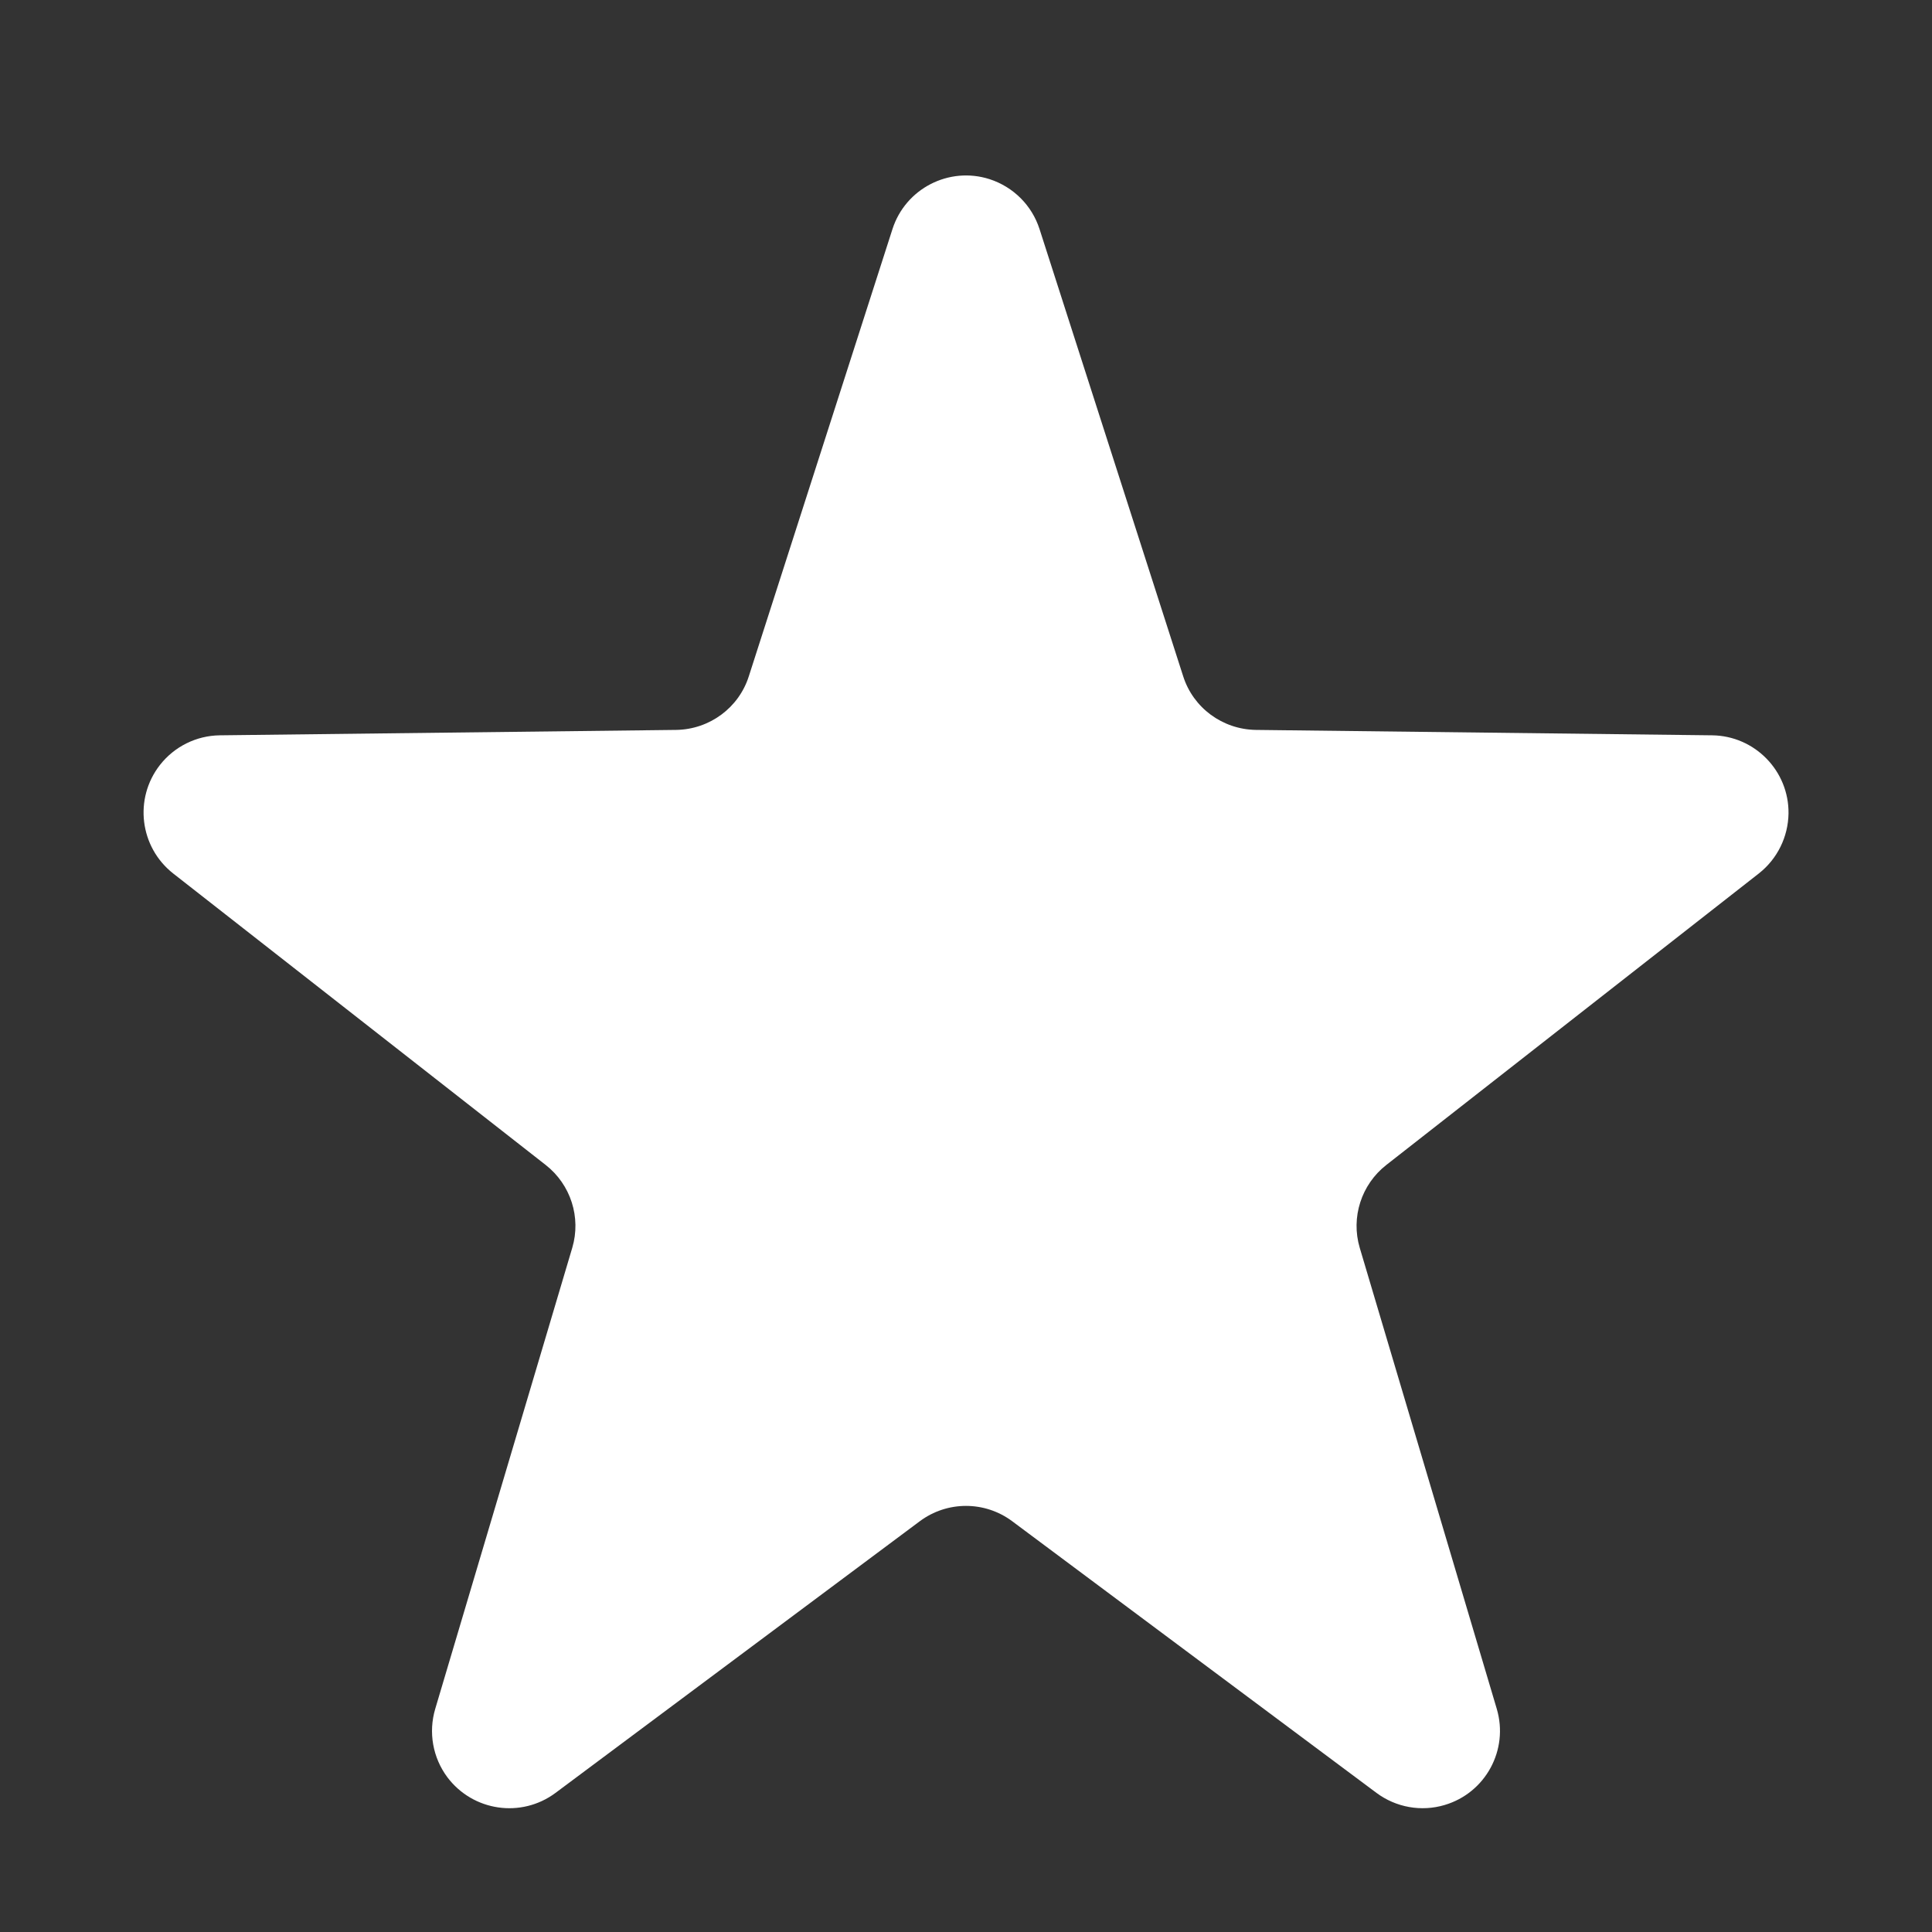 <?xml version="1.0" encoding="UTF-8"?>
<svg width="15px" height="15px" viewBox="0 0 15 15" version="1.1" xmlns="http://www.w3.org/2000/svg" xmlns:xlink="http://www.w3.org/1999/xlink">
    <rect x="0" y="0" width="15" height="15" fill="#333333" stroke="none"/>
    <!-- Generator: Sketch 47.1 (45422) - http://www.bohemiancoding.com/sketch -->
    <title>cover-button</title>
    <desc>Created with Sketch.</desc>
    <defs></defs>
    <g id="Symbols" stroke="none" stroke-width="1" fill="none" fill-rule="evenodd">
        <g id="cover-button" fill="#FFFFFF">
            <path d="M7.141,11.811 L4.313,13.92 L4.313,13.92 C4.047,14.118 3.672,14.063 3.473,13.798 C3.36,13.646 3.325,13.45 3.379,13.268 L4.443,9.688 L4.443,9.688 C4.513,9.452 4.431,9.197 4.237,9.045 L1.345,6.782 L1.345,6.782 C1.084,6.577 1.038,6.2 1.242,5.939 C1.354,5.796 1.525,5.711 1.707,5.709 L5.25,5.667 L5.25,5.667 C5.508,5.663 5.736,5.496 5.814,5.25 L6.929,1.779 L6.929,1.779 C7.03,1.464 7.368,1.29 7.683,1.391 C7.868,1.451 8.012,1.595 8.071,1.779 L9.186,5.25 L9.186,5.25 C9.264,5.496 9.492,5.663 9.75,5.667 L13.293,5.709 L13.293,5.709 C13.624,5.713 13.89,5.985 13.886,6.316 C13.883,6.498 13.799,6.669 13.655,6.782 L10.763,9.045 L10.763,9.045 C10.569,9.197 10.487,9.452 10.557,9.688 L11.621,13.268 L11.621,13.268 C11.715,13.586 11.534,13.92 11.216,14.014 C11.035,14.068 10.839,14.033 10.687,13.92 L7.859,11.811 L7.859,11.811 C7.646,11.652 7.354,11.652 7.141,11.811 Z" id="Star"></path>
        </g>
    </g>
</svg>